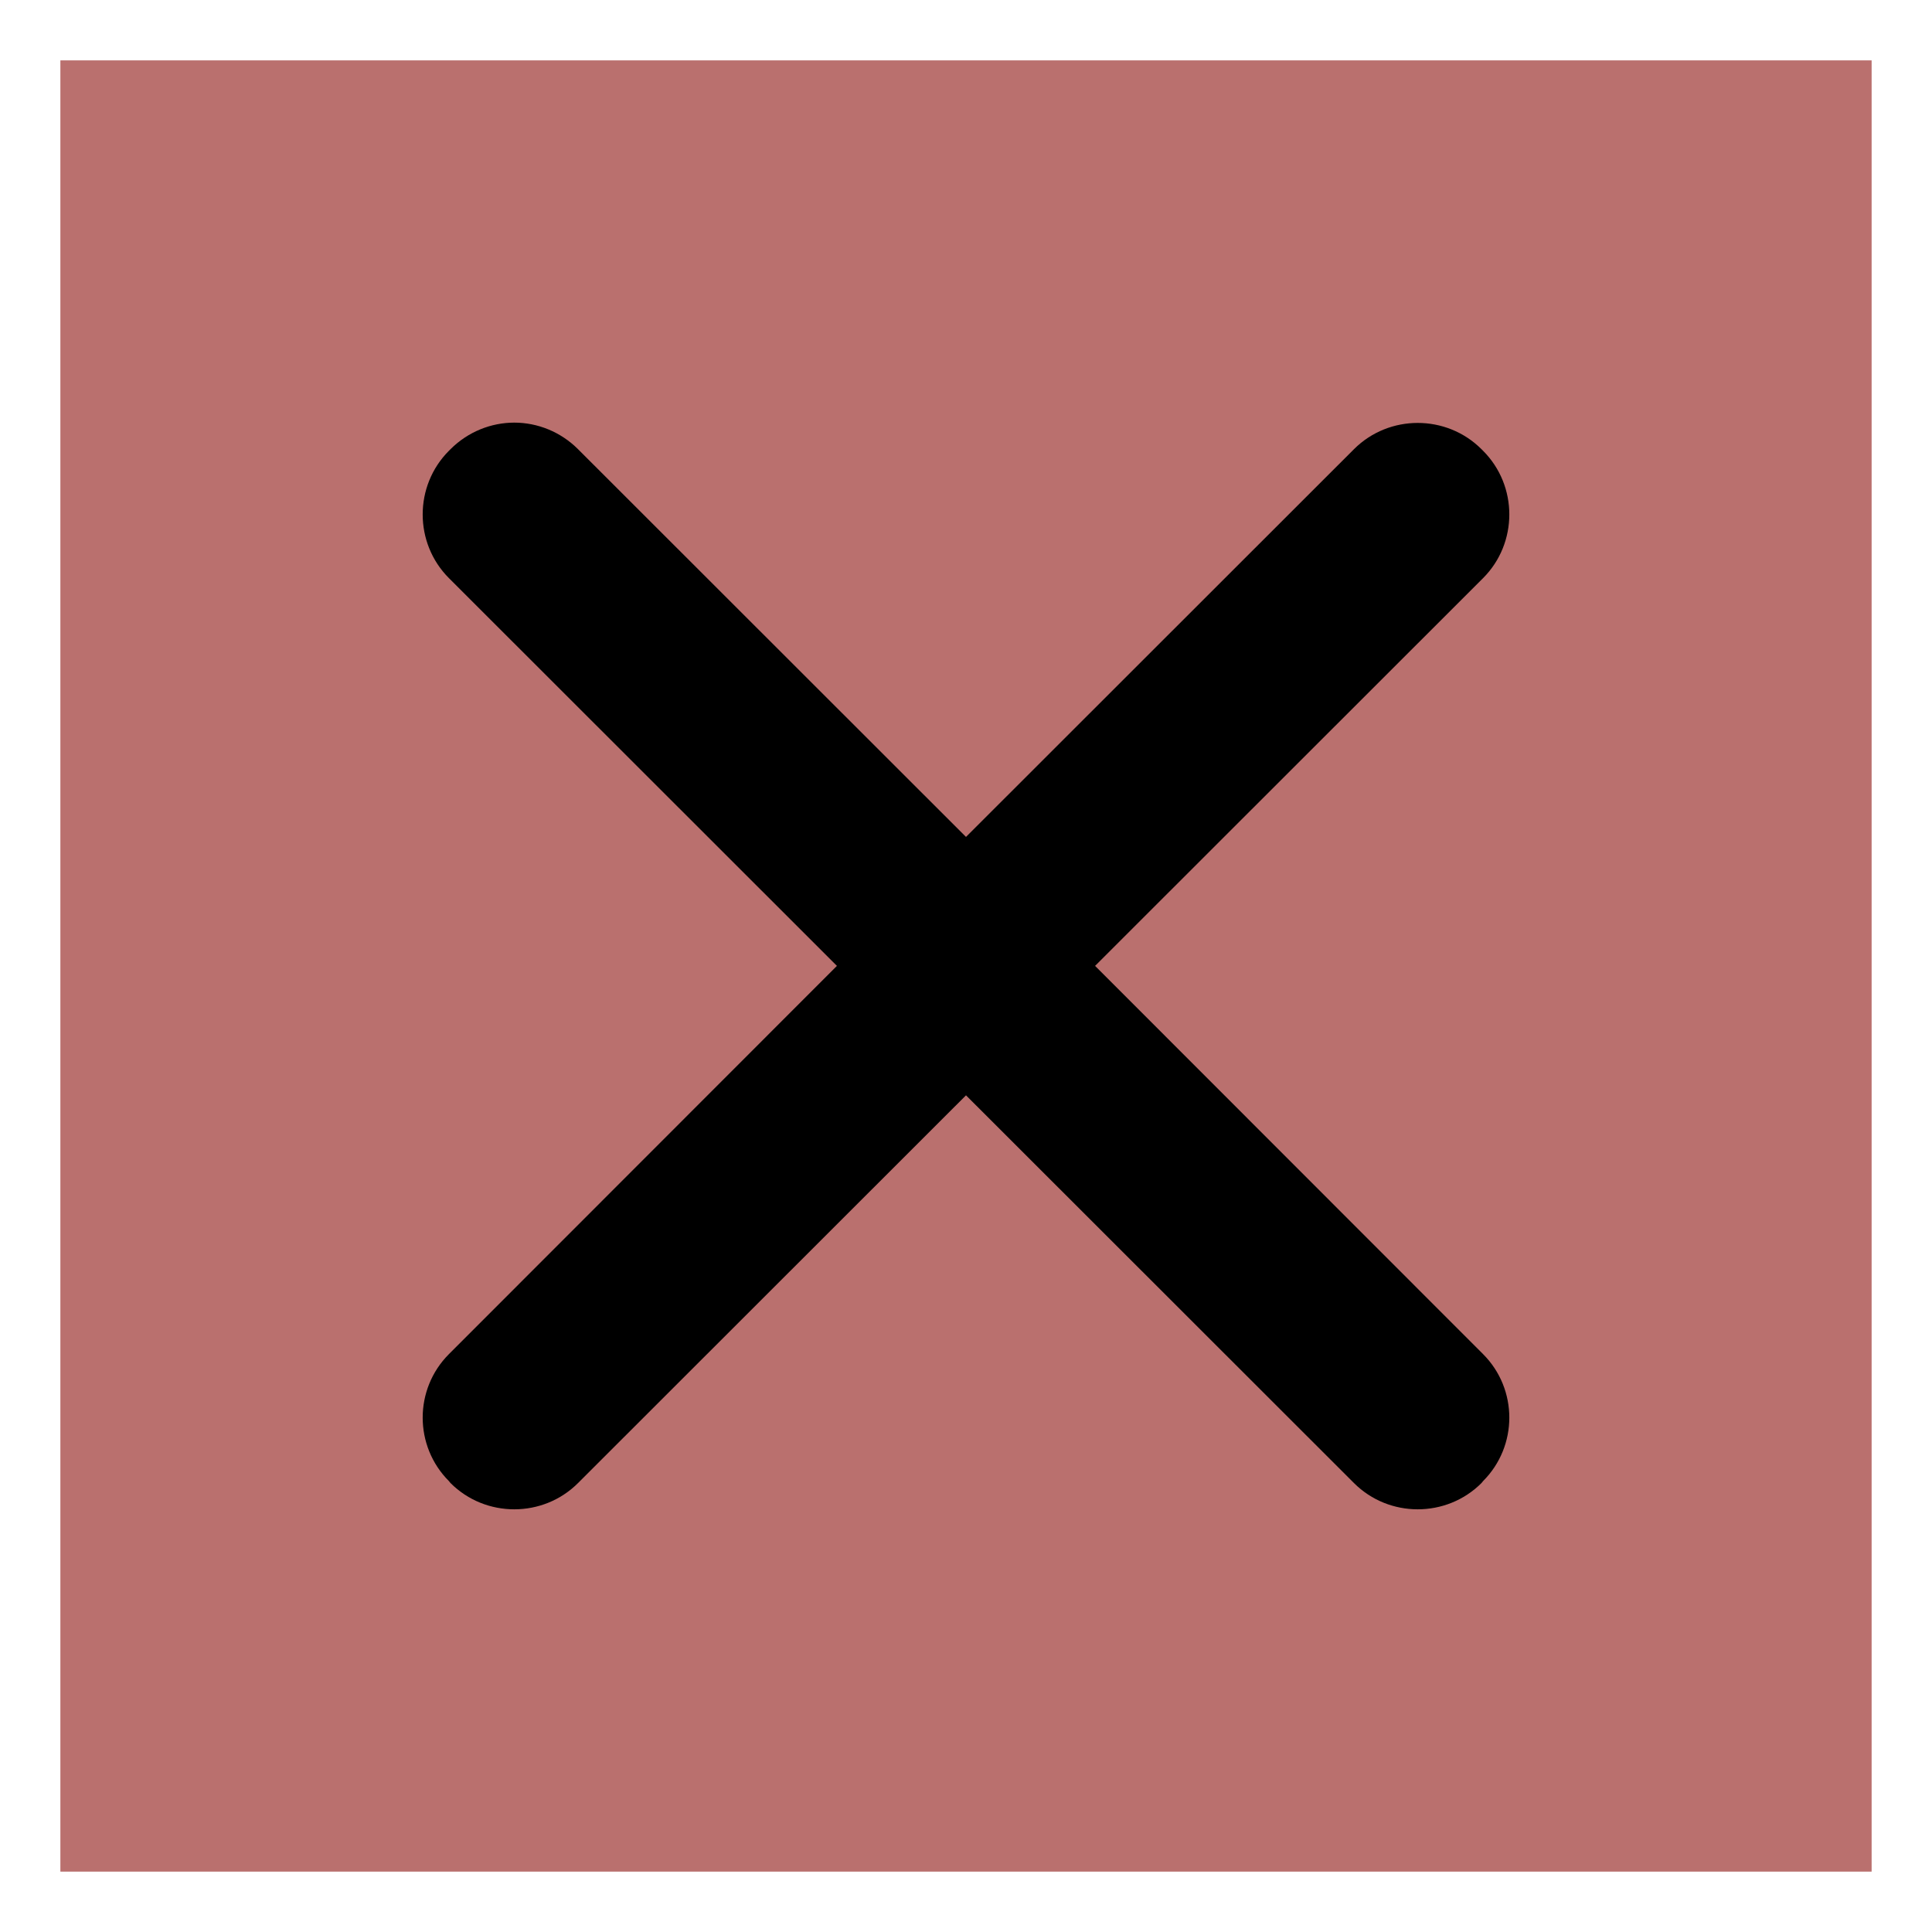 <?xml version="1.0" encoding="UTF-8" standalone="no"?>
<!-- Created with Inkscape (http://www.inkscape.org/) -->

<svg
   width="16"
   height="16"
   id="svg2"
   version="1.1"
   inkscape:version="1.3.2 (091e20ef0f, 2023-11-25)"
   sodipodi:docname="close_prelight.svg"
   inkscape:export-filename="close_prelight.png"
   inkscape:export-xdpi="96"
   inkscape:export-ydpi="96"
   xmlns:inkscape="http://www.inkscape.org/namespaces/inkscape"
   xmlns:sodipodi="http://sodipodi.sourceforge.net/DTD/sodipodi-0.dtd"
   xmlns="http://www.w3.org/2000/svg"
   xmlns:svg="http://www.w3.org/2000/svg"
   xmlns:rdf="http://www.w3.org/1999/02/22-rdf-syntax-ns#"
   xmlns:cc="http://creativecommons.org/ns#"
   xmlns:dc="http://purl.org/dc/elements/1.1/">
  <defs
     id="defs4" />
  <sodipodi:namedview
     id="base"
     pagecolor="#ffffff"
     bordercolor="#666666"
     borderopacity="1.0"
     inkscape:pageopacity="0.0"
     inkscape:pageshadow="2"
     inkscape:zoom="22.4"
     inkscape:cx="1.25"
     inkscape:cy="18.303571"
     inkscape:document-units="px"
     inkscape:current-layer="svg2"
     showgrid="true"
     fit-margin-top="0"
     fit-margin-left="0"
     fit-margin-right="0"
     fit-margin-bottom="0"
     inkscape:window-width="2560"
     inkscape:window-height="1372"
     inkscape:window-x="0"
     inkscape:window-y="0"
     inkscape:window-maximized="1"
     inkscape:showpageshadow="2"
     inkscape:pagecheckerboard="0"
     inkscape:deskcolor="#d1d1d1" />
  <rect
     style="fill:#ba706e;fill-opacity:1;stroke:#88b7af;stroke-width:0;stroke-linejoin:miter;stroke-dasharray:none"
     id="rect1"
     width="15"
     height="15"
     x="0.5"
     y="0.5" />
  <path
     inkscape:connector-curvature="0"
     id="path4098"
     d="m 4.259,3.5 c -0.191,0 -0.383,0.075 -0.528,0.22 l -0.013,0.013 c -0.29,0.29 -0.29,0.765 0,1.055 L 6.931,7.999 3.718,11.214 c -0.29,0.29 -0.29,0.762 0,1.052 l 0.013,0.016 c 0.29,0.29 0.766,0.29 1.056,0 L 8,9.071 11.213,12.282 c 0.29,0.29 0.766,0.29 1.056,0 l 0.013,-0.016 c 0.29,-0.29 0.29,-0.762 0,-1.052 L 9.069,7.999 12.282,4.788 c 0.29,-0.29 0.29,-0.765 0,-1.055 l -0.013,-0.013 c -0.29,-0.29 -0.766,-0.29 -1.056,0 L 8,6.931 4.787,3.72 C 4.642,3.575 4.45,3.5 4.259,3.5 Z"
     style="fill:#000000;fill-opacity:1;fill-rule:evenodd;stroke:none;stroke-width:0.017" />
  <g
     inkscape:label="Layer 1"
     inkscape:groupmode="layer"
     id="layer1"
     transform="translate(-671.143,-648.576)" />
</svg>
